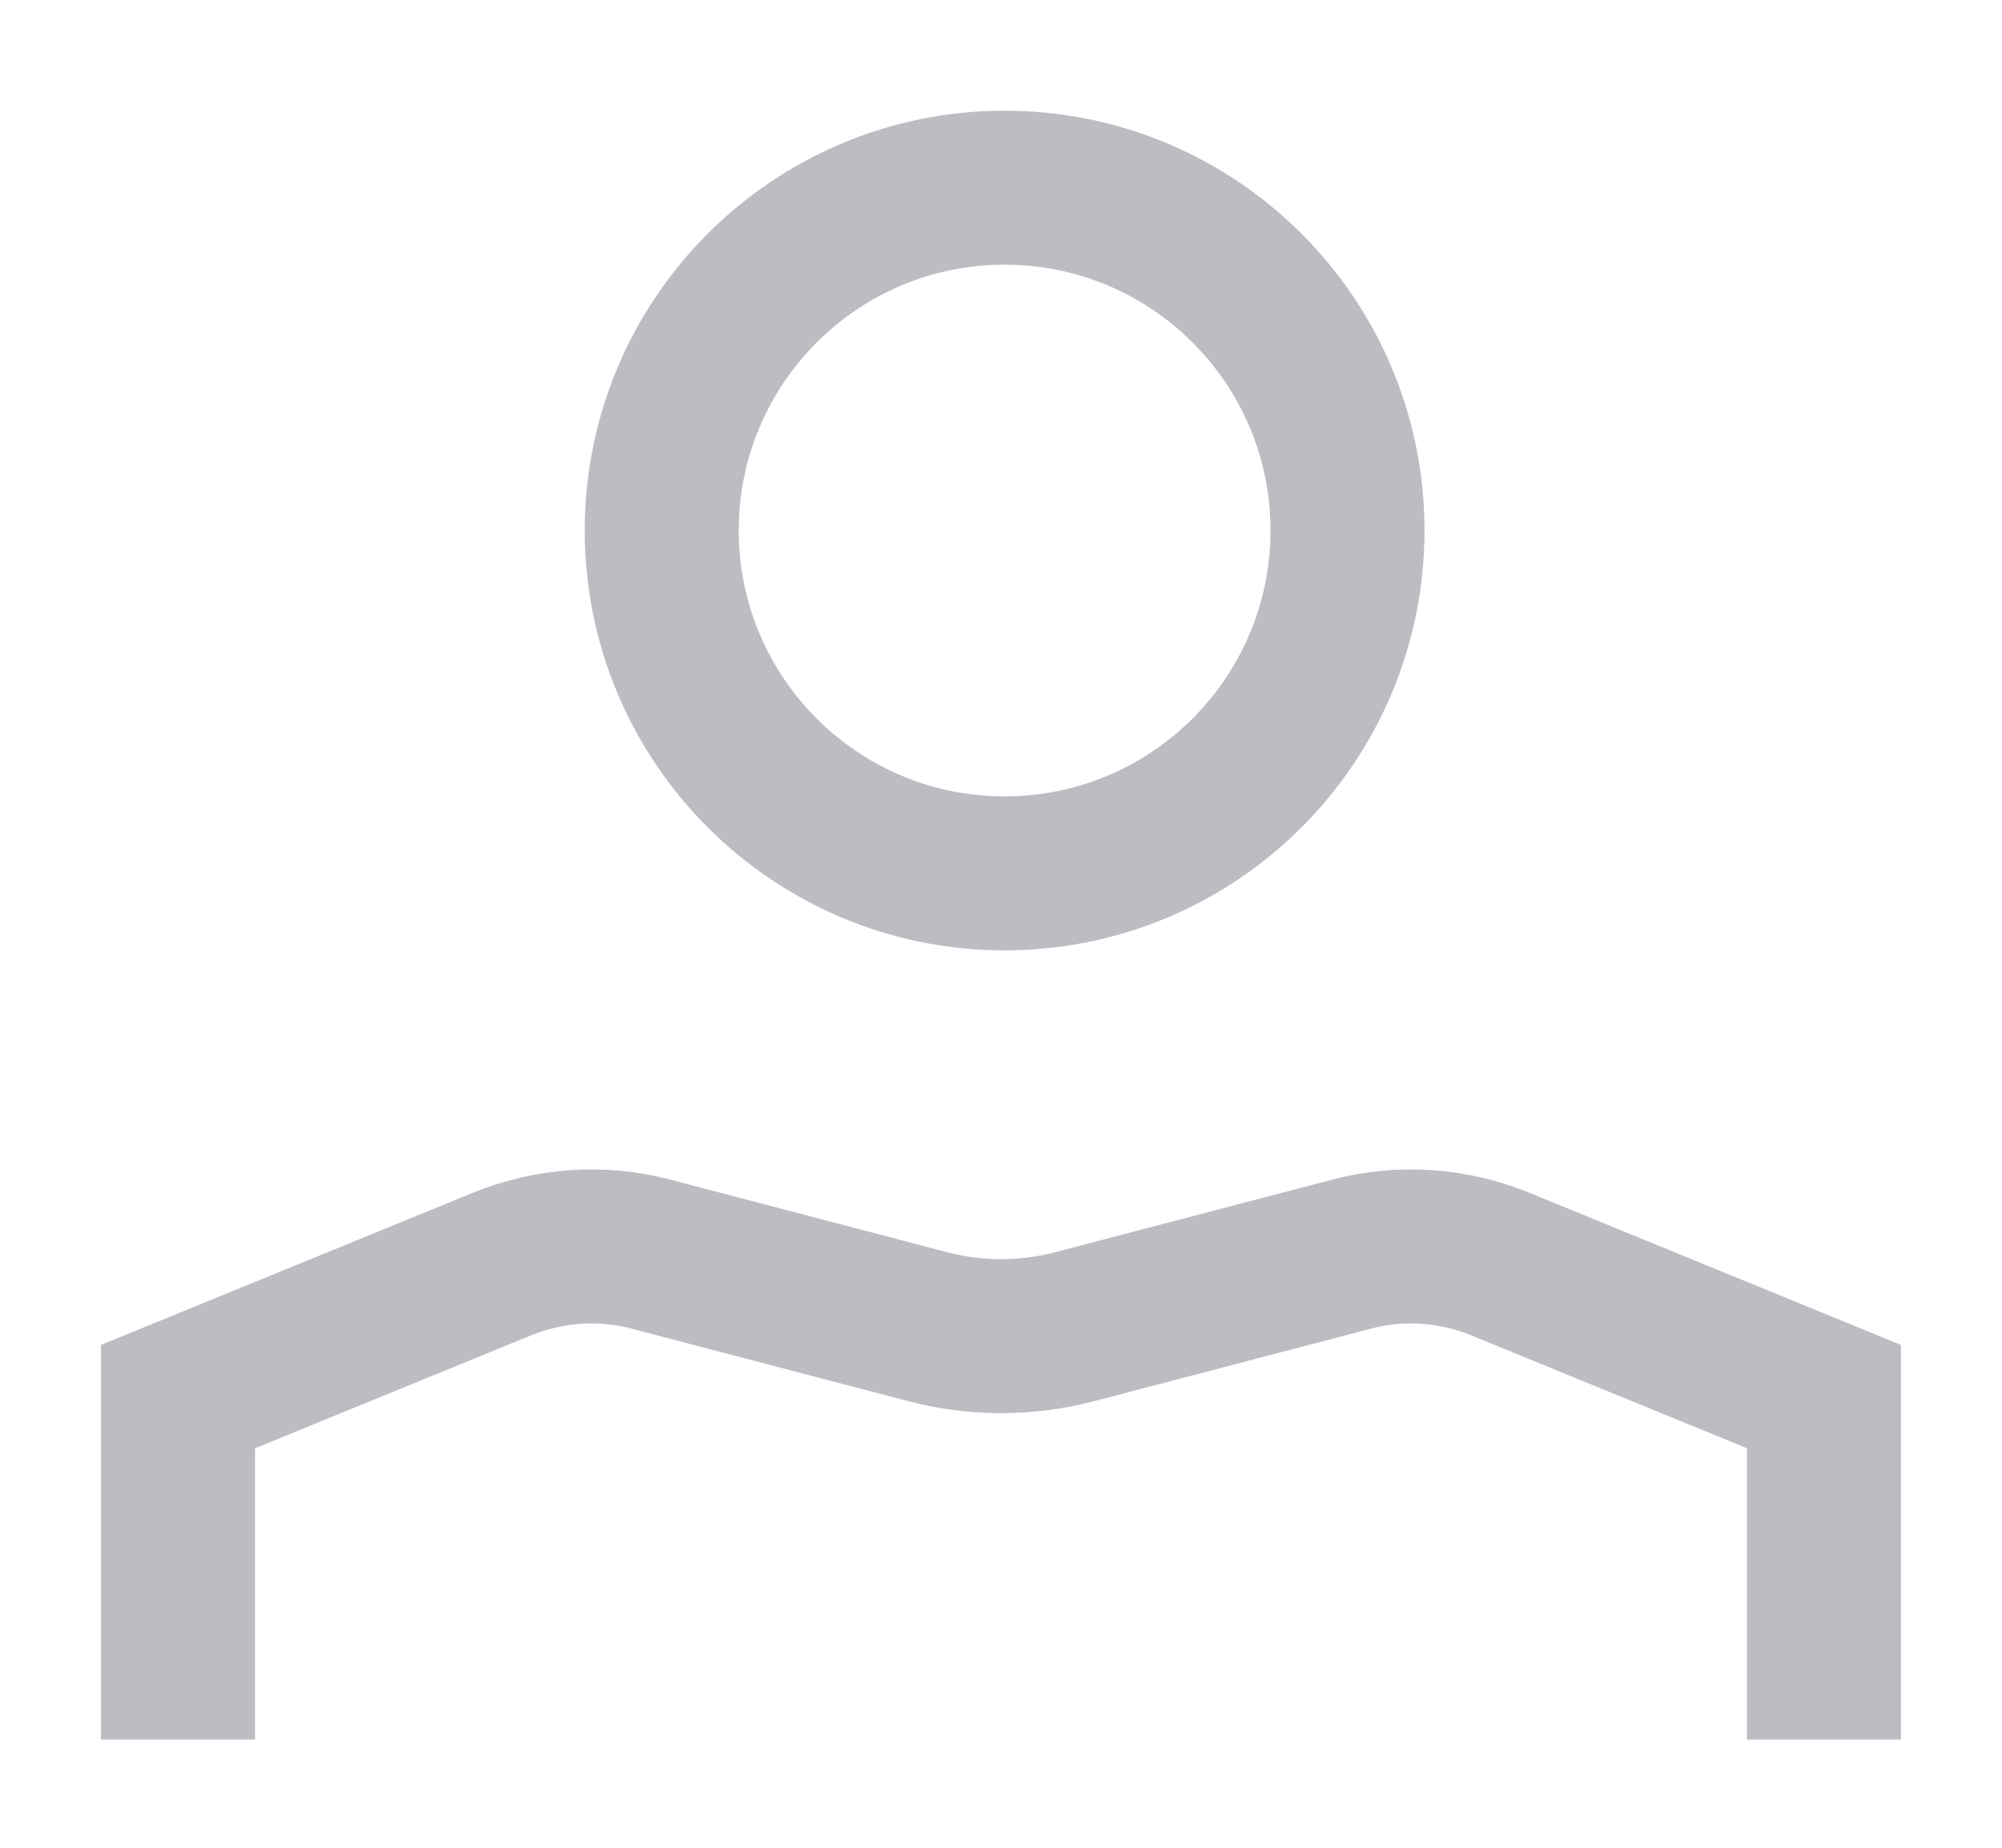 <svg width="13" height="12" viewBox="0 0 13 12" fill="none" xmlns="http://www.w3.org/2000/svg">
<g id="User 1" clip-path="url(#clip0_1236_341)">
<path id="Vector" d="M6.523 5.672C7.753 5.672 8.75 4.675 8.75 3.445C8.75 2.216 7.753 1.219 6.523 1.219C5.294 1.219 4.297 2.216 4.297 3.445C4.297 4.675 5.294 5.672 6.523 5.672Z" stroke="#BBBDC3" stroke-miterlimit="10"/>
<path id="Vector_2" d="M1.156 11.297V9.07L3.263 8.208C3.57 8.084 3.908 8.06 4.227 8.145L6.024 8.616C6.336 8.698 6.664 8.698 6.978 8.616L8.776 8.145C9.095 8.06 9.434 8.084 9.739 8.208L11.844 9.07V11.297" stroke="#BBBDC3" stroke-miterlimit="10"/>
</g>
<defs>
<clipPath id="clip0_1236_341">
<rect width="12" height="12" fill="white" transform="translate(0.5)"/>
</clipPath>
</defs>
</svg>
